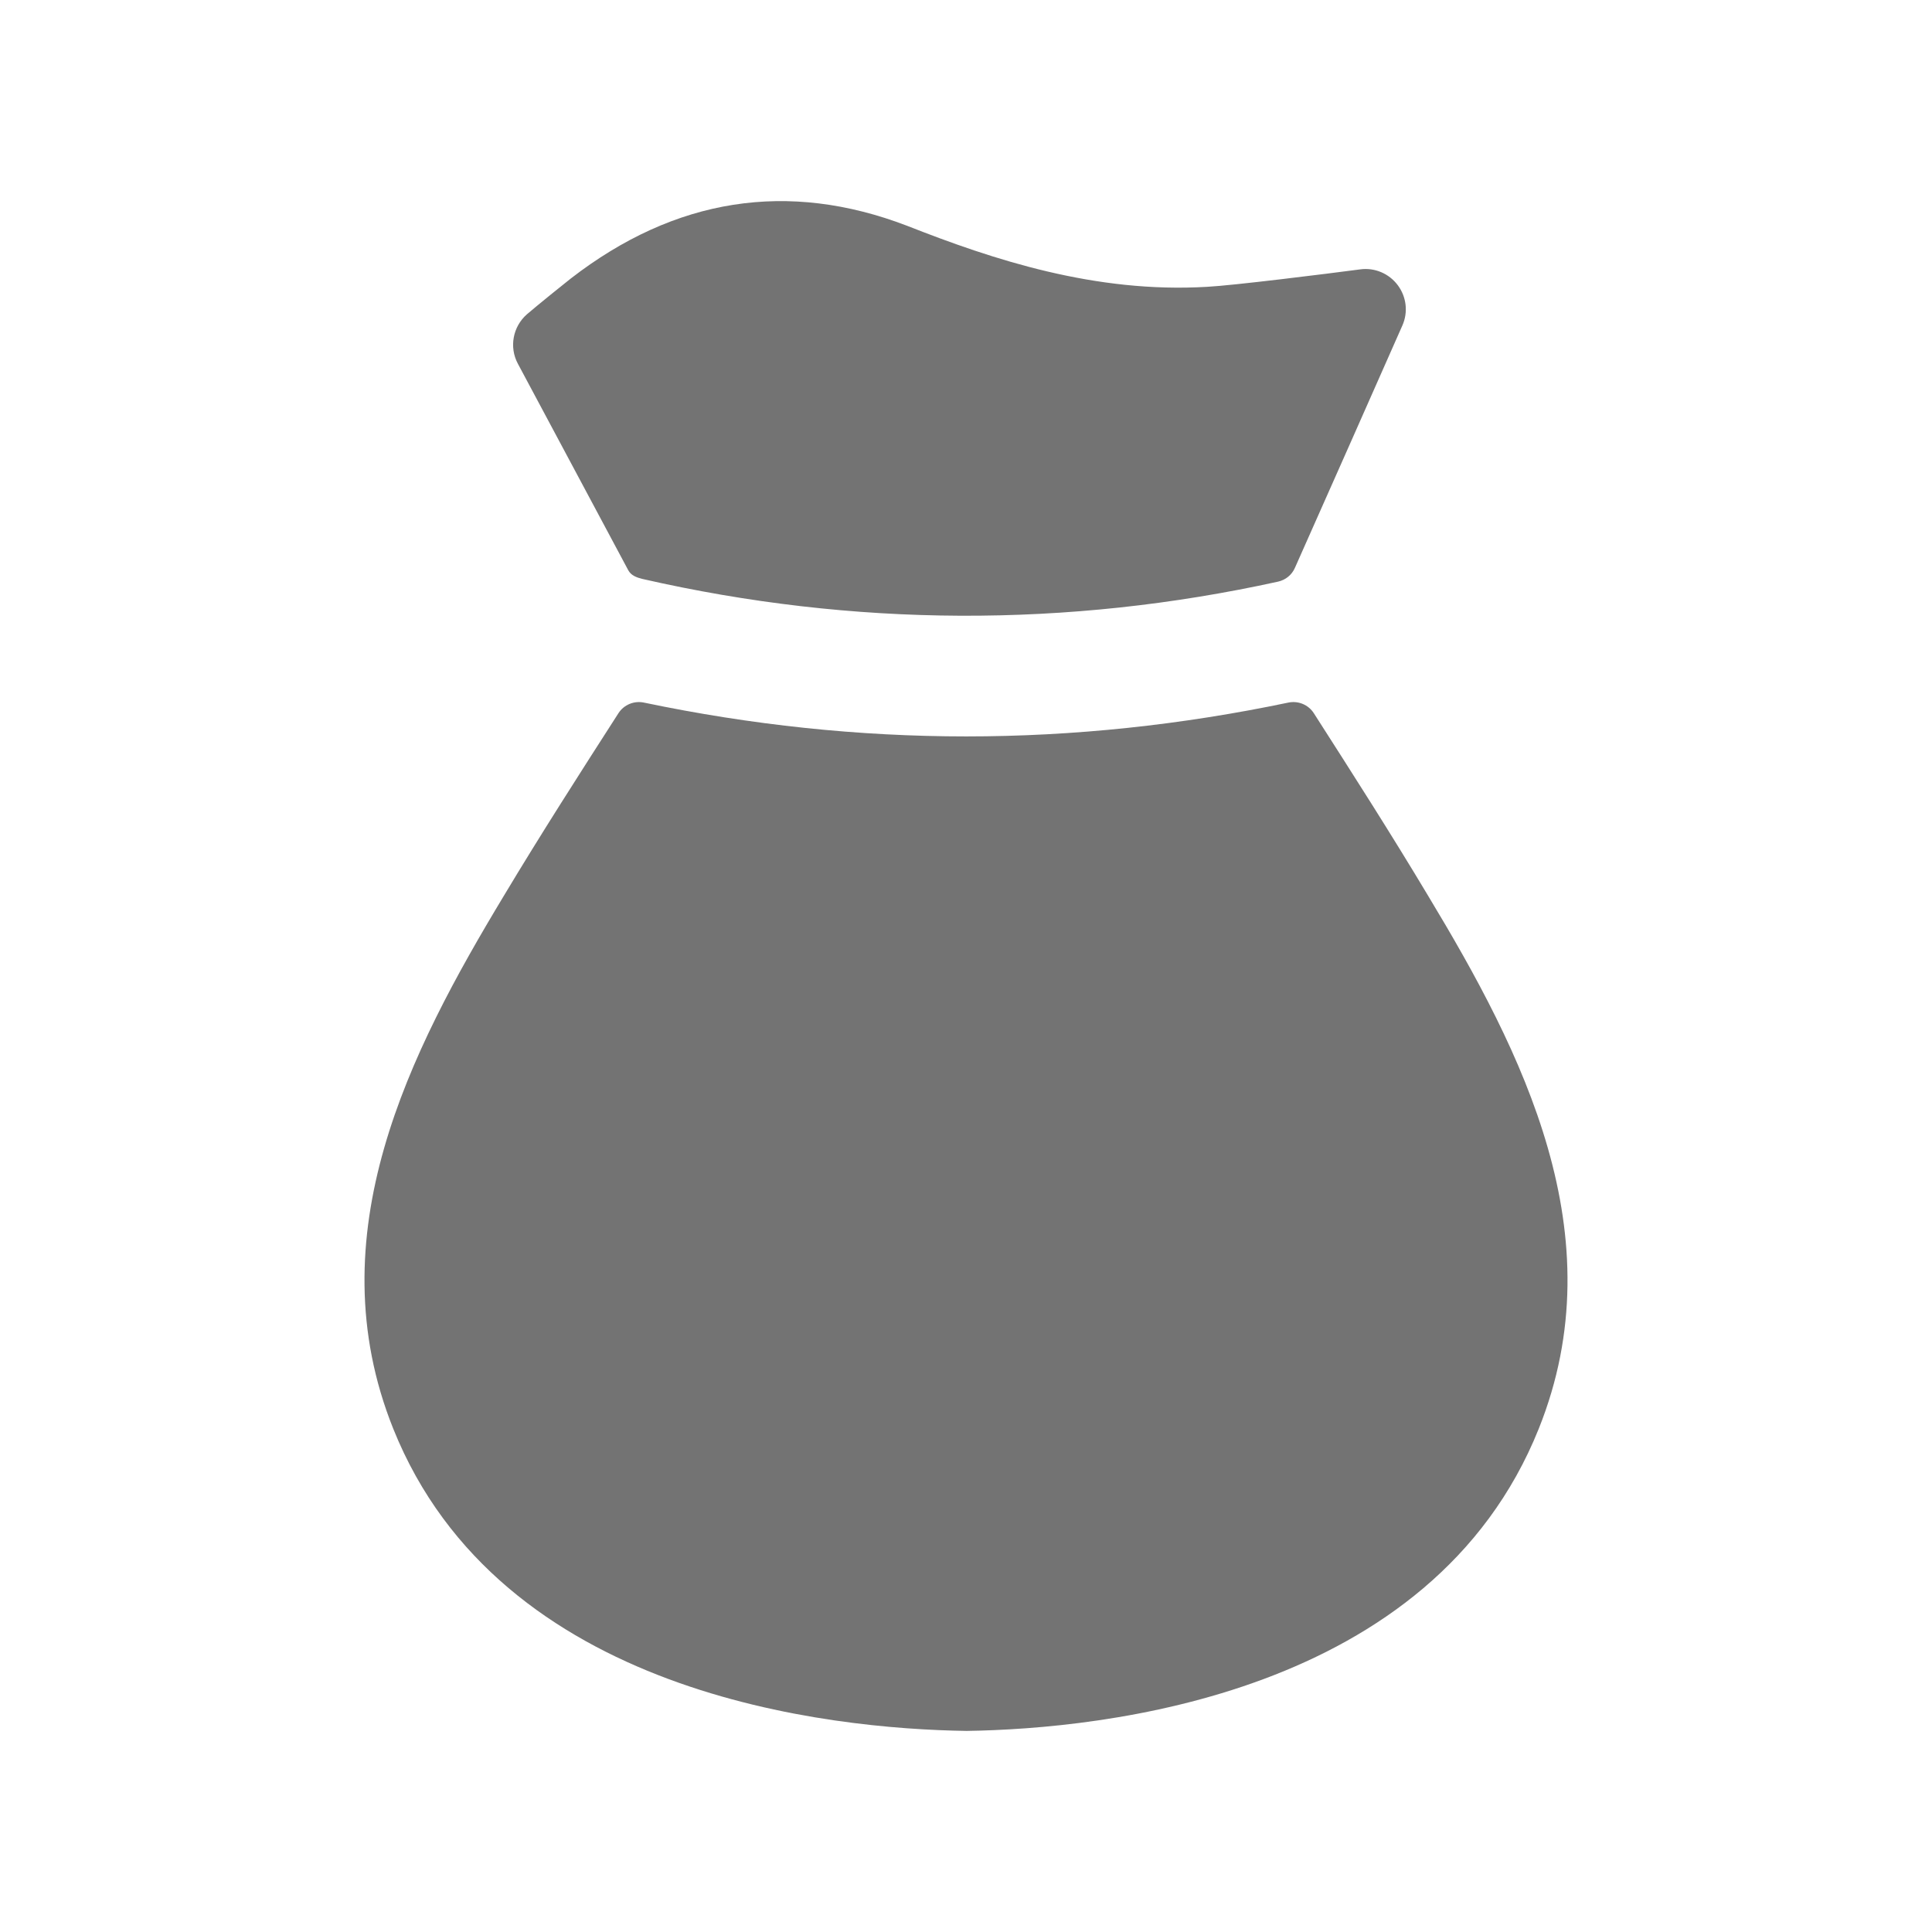 <svg width="24" height="24" viewBox="0 0 24 24" fill="none" xmlns="http://www.w3.org/2000/svg">
<path fill-rule="evenodd" clip-rule="evenodd" d="M17.739 11.125C17.284 10.364 16.802 9.611 16.321 8.86C16.253 8.754 16.127 8.702 16.003 8.728C14.675 9.006 13.339 9.148 12.003 9.148C10.665 9.148 9.329 9.006 8 8.728C7.877 8.702 7.751 8.754 7.683 8.859C7.201 9.609 6.719 10.361 6.262 11.123C5.09 13.066 3.92 15.341 4.885 17.748C6.213 21.059 10.298 21.477 12.007 21.502C13.702 21.477 17.787 21.06 19.115 17.748C20.08 15.342 18.91 13.066 17.739 11.125Z" fill="#737373"/>
<path fill-rule="evenodd" clip-rule="evenodd" d="M7.804 7.083C7.839 7.149 7.908 7.174 7.981 7.192C10.601 7.79 13.257 7.801 15.878 7.225C15.97 7.204 16.047 7.142 16.085 7.056C16.327 6.512 17.222 4.497 17.421 4.043C17.494 3.878 17.472 3.687 17.363 3.542C17.255 3.398 17.077 3.322 16.899 3.346C16.477 3.402 15.312 3.547 14.995 3.563C13.603 3.645 12.336 3.225 11.269 2.805C9.789 2.238 8.386 2.457 7.089 3.461C6.701 3.77 6.546 3.904 6.546 3.904C6.37 4.058 6.323 4.313 6.433 4.518L7.804 7.083Z" fill="#737373"/>
</svg>
